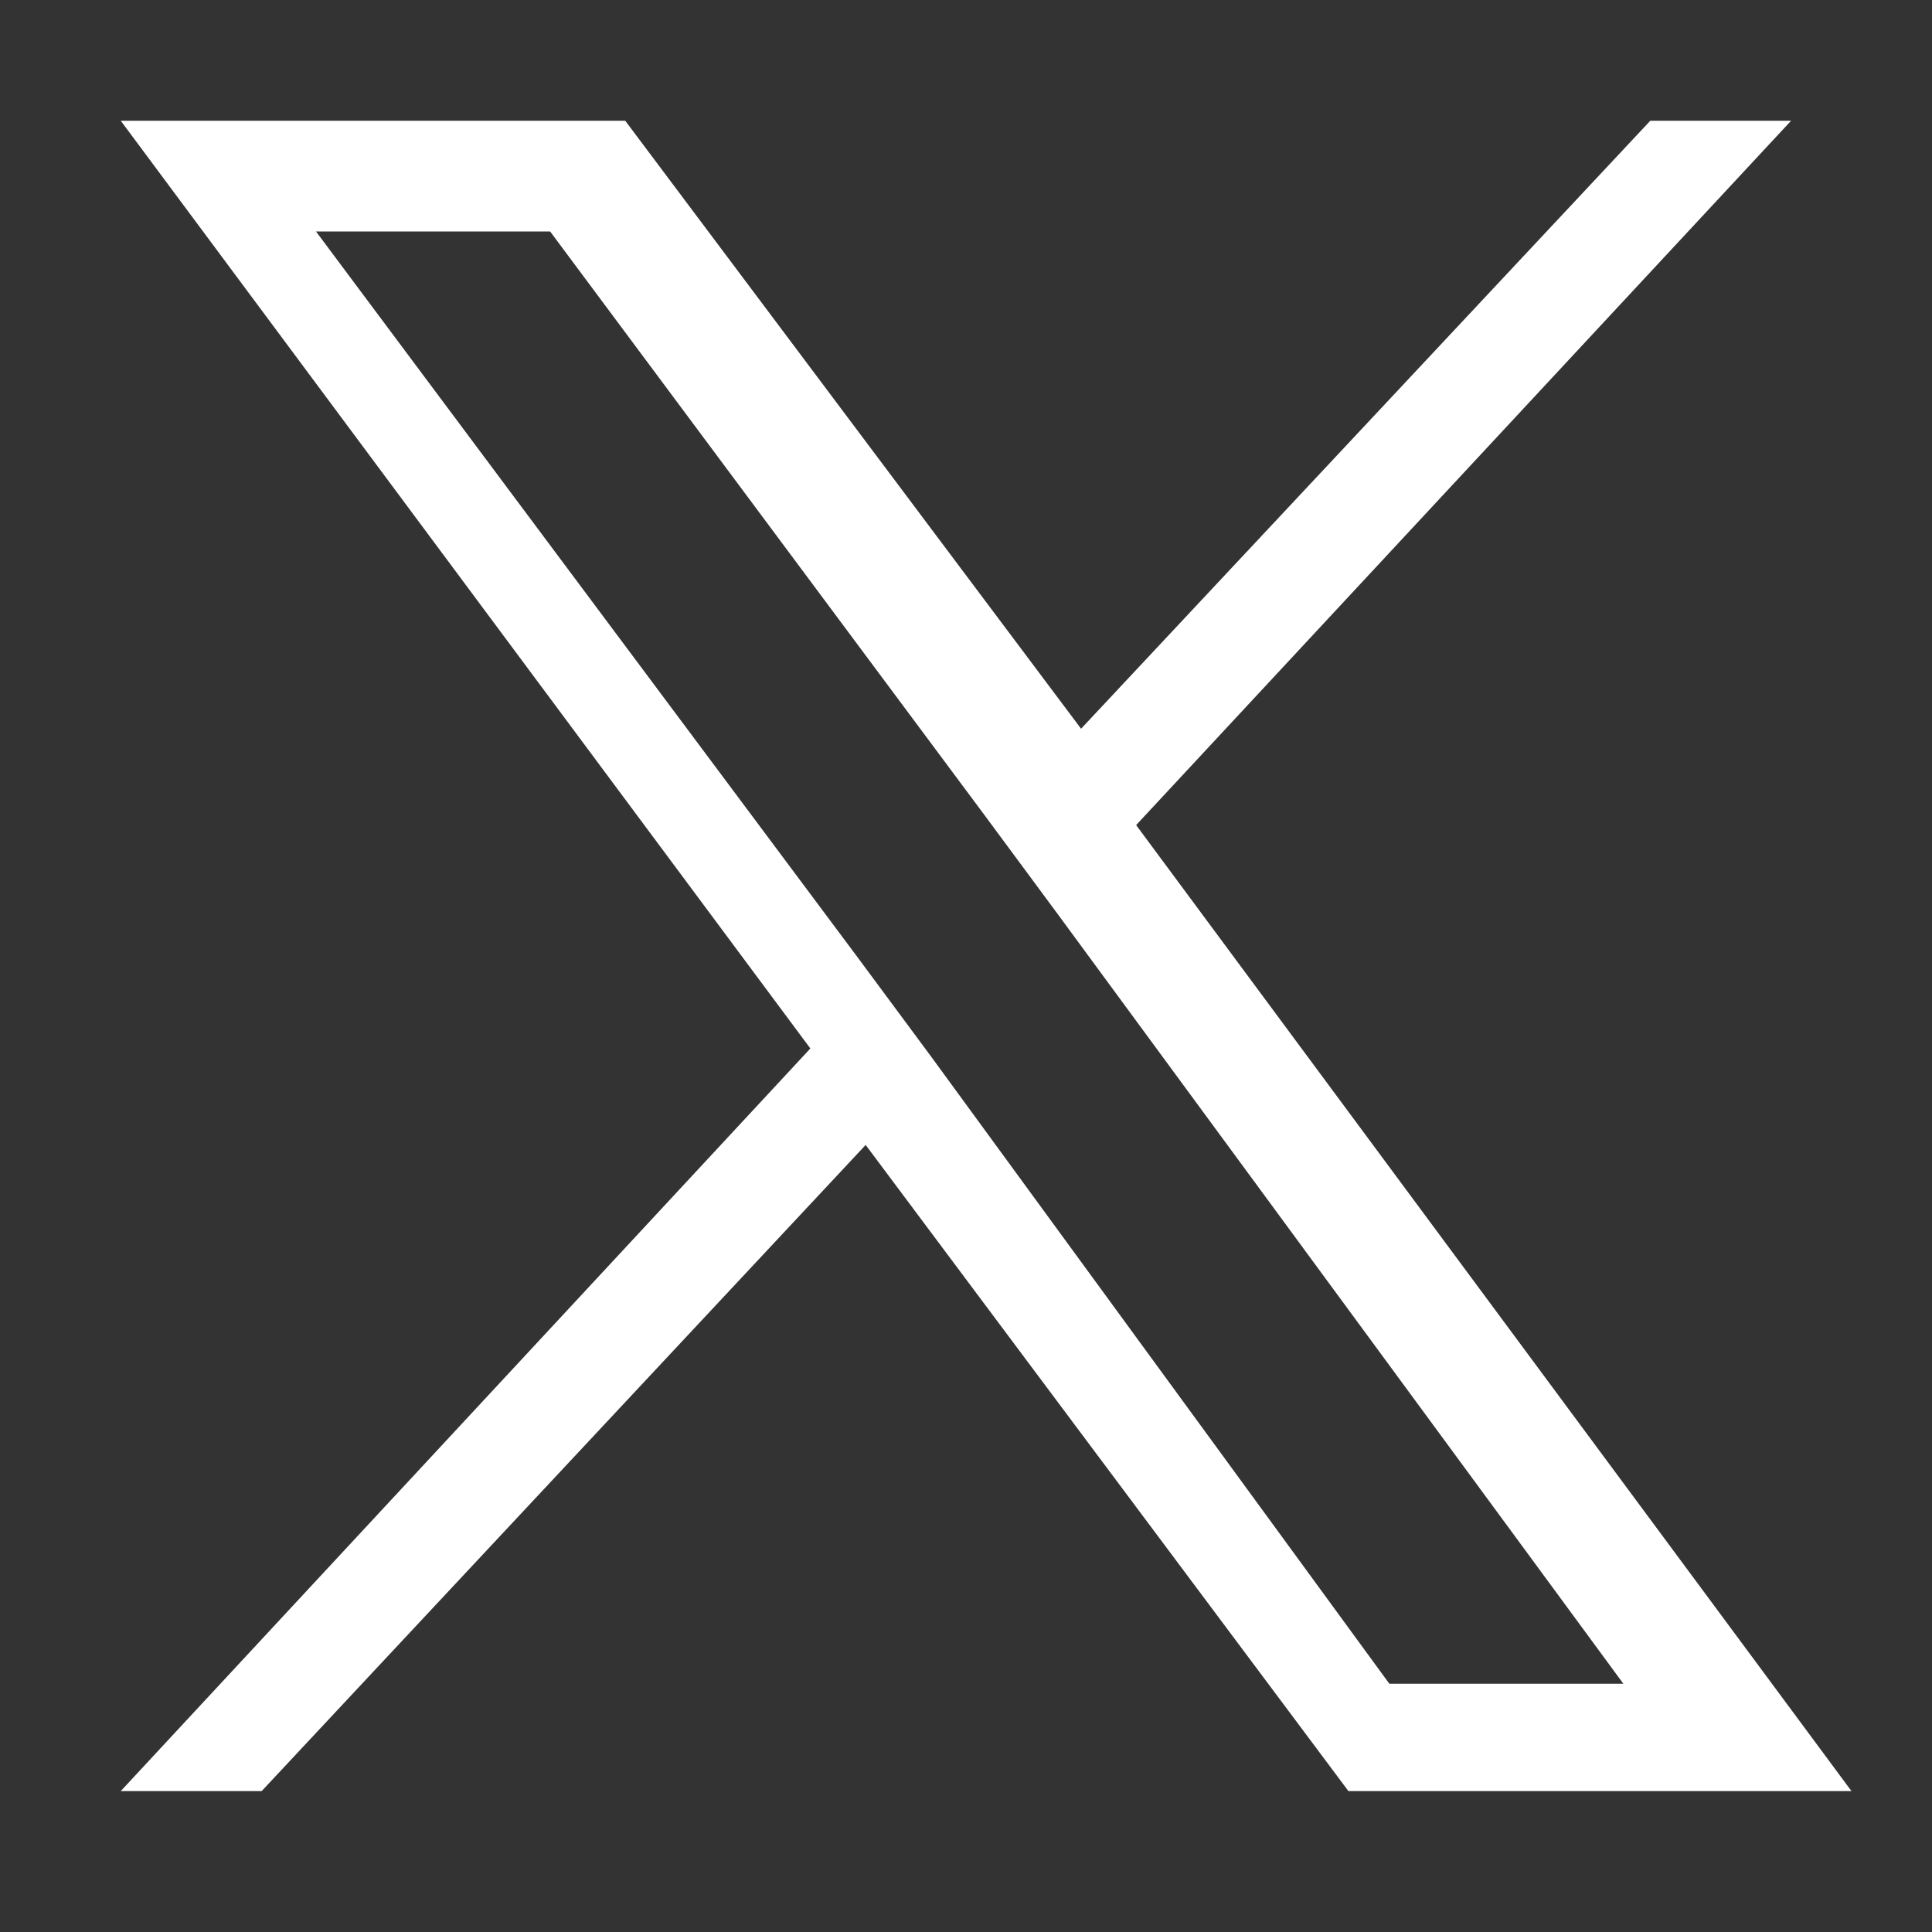 <?xml version="1.0" encoding="UTF-8"?>
<svg width="16" height="16" viewBox="0 0 16 16" fill="none" xmlns="http://www.w3.org/2000/svg">
    <rect x="0" y="0" width="16" height="16" fill="#333333" stroke="none"/>
    <path d="M9.409 6.833L14.833 1H13.667L8.953 6.035L5.178 1H1L6.711 8.683L1 14.833H2.167L7.169 9.482L11.167 14.833H15.333L9.409 6.833ZM7.711 8.75L7.094 7.917L2.617 1.917H4.556L8.153 6.75L8.769 7.583L13.444 13.944H11.506L7.711 8.75Z" fill="white"/>
</svg> 